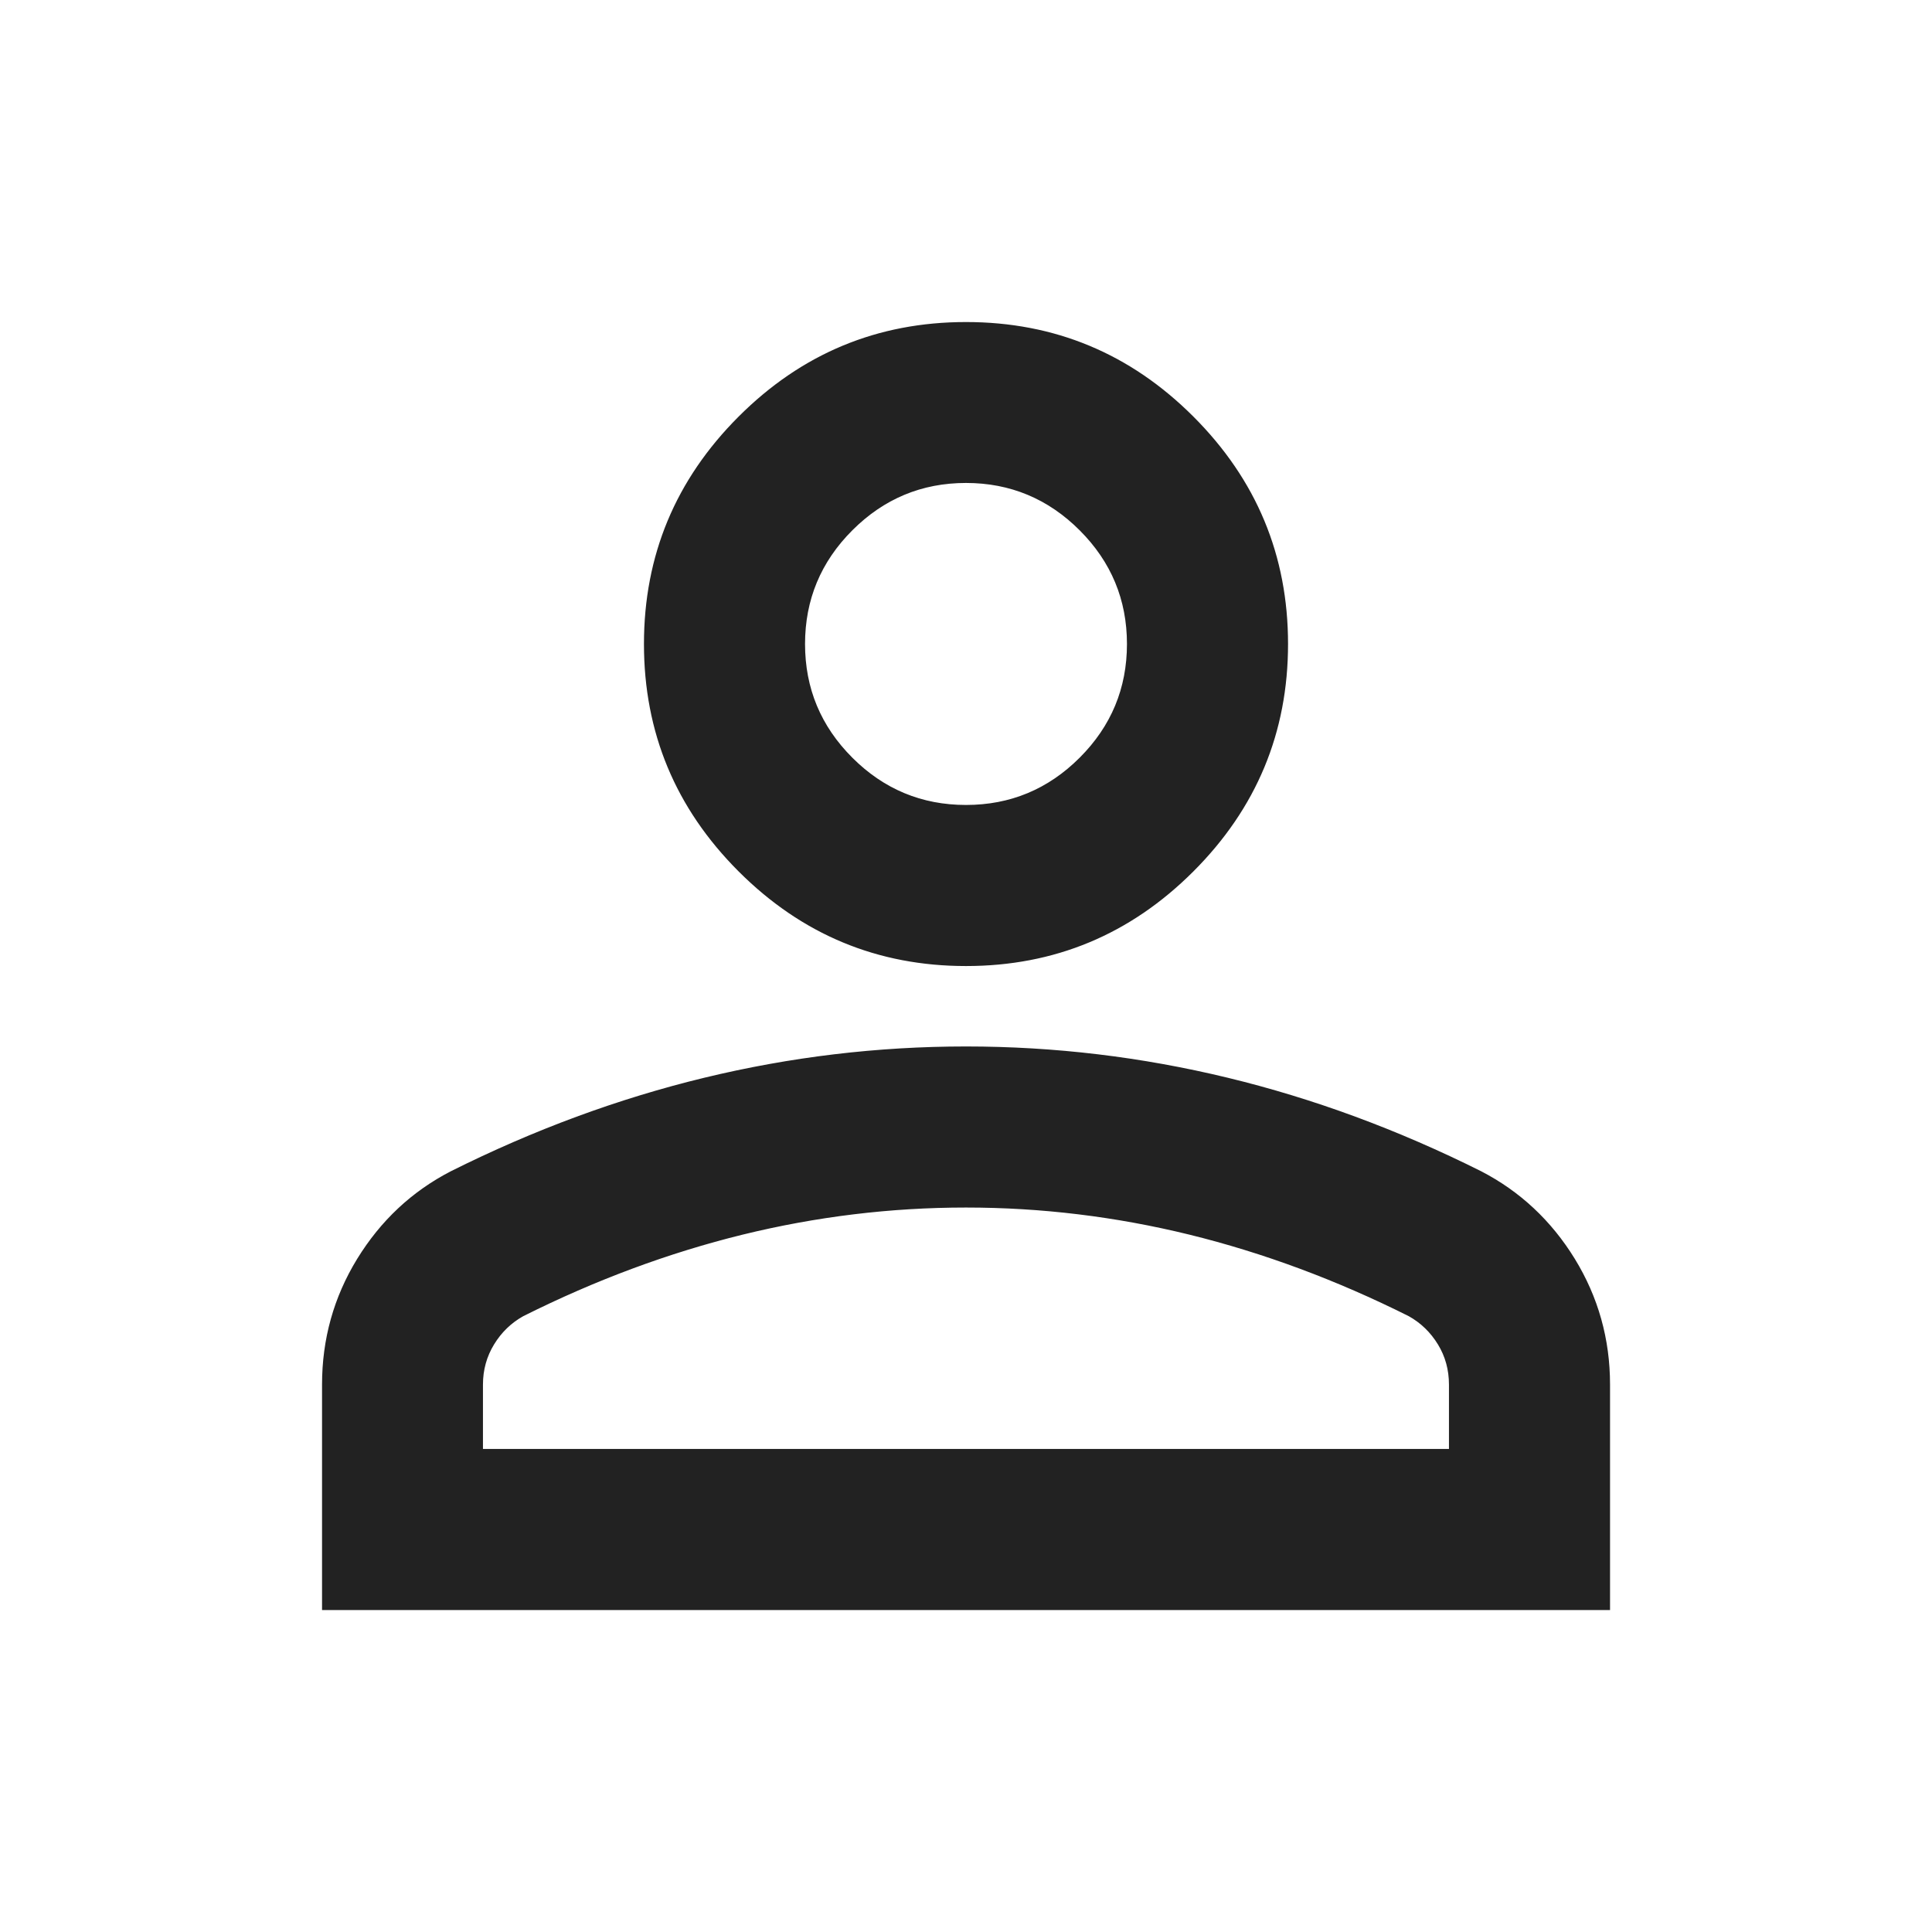 <svg width="24" height="24" viewBox="0 0 24 24" fill="none" xmlns="http://www.w3.org/2000/svg">
<path d="M5.987 18V18.012H6H18H18.012V18V17.2C18.012 17.015 17.966 16.846 17.873 16.694C17.78 16.542 17.658 16.424 17.506 16.339L17.506 16.339C16.605 15.888 15.696 15.551 14.778 15.325C13.86 15.1 12.934 14.988 12 14.988C11.066 14.988 10.14 15.1 9.222 15.325C8.304 15.551 7.395 15.888 6.494 16.339L6.494 16.339L6.494 16.339C6.342 16.424 6.22 16.542 6.127 16.694C6.034 16.846 5.987 17.015 5.987 17.2V18ZM12 11.988C10.903 11.988 9.965 11.597 9.184 10.816C8.403 10.035 8.012 9.097 8.012 8C8.012 6.903 8.403 5.965 9.184 5.184C9.965 4.403 10.903 4.013 12 4.013C13.097 4.013 14.035 4.403 14.816 5.184C15.597 5.965 15.988 6.903 15.988 8C15.988 9.097 15.597 10.035 14.816 10.816C14.035 11.597 13.097 11.988 12 11.988ZM4.013 19.988V17.2C4.013 16.636 4.158 16.117 4.448 15.644C4.739 15.171 5.124 14.81 5.606 14.561C6.638 14.045 7.687 13.658 8.753 13.4C9.819 13.142 10.901 13.012 12 13.012C13.099 13.012 14.181 13.142 15.247 13.4C16.313 13.658 17.362 14.045 18.394 14.561C18.875 14.81 19.261 15.171 19.552 15.644C19.842 16.117 19.988 16.636 19.988 17.2V19.988H4.013ZM12 10.012C12.553 10.012 13.027 9.815 13.421 9.421C13.815 9.027 14.012 8.553 14.012 8C14.012 7.447 13.815 6.973 13.421 6.579C13.027 6.185 12.553 5.987 12 5.987C11.447 5.987 10.973 6.185 10.579 6.579C10.185 6.973 9.988 7.447 9.988 8C9.988 8.553 10.185 9.027 10.579 9.421C10.973 9.815 11.447 10.012 12 10.012Z" fill="#222222" stroke="#222222" stroke-width="0.025"/>
</svg>
